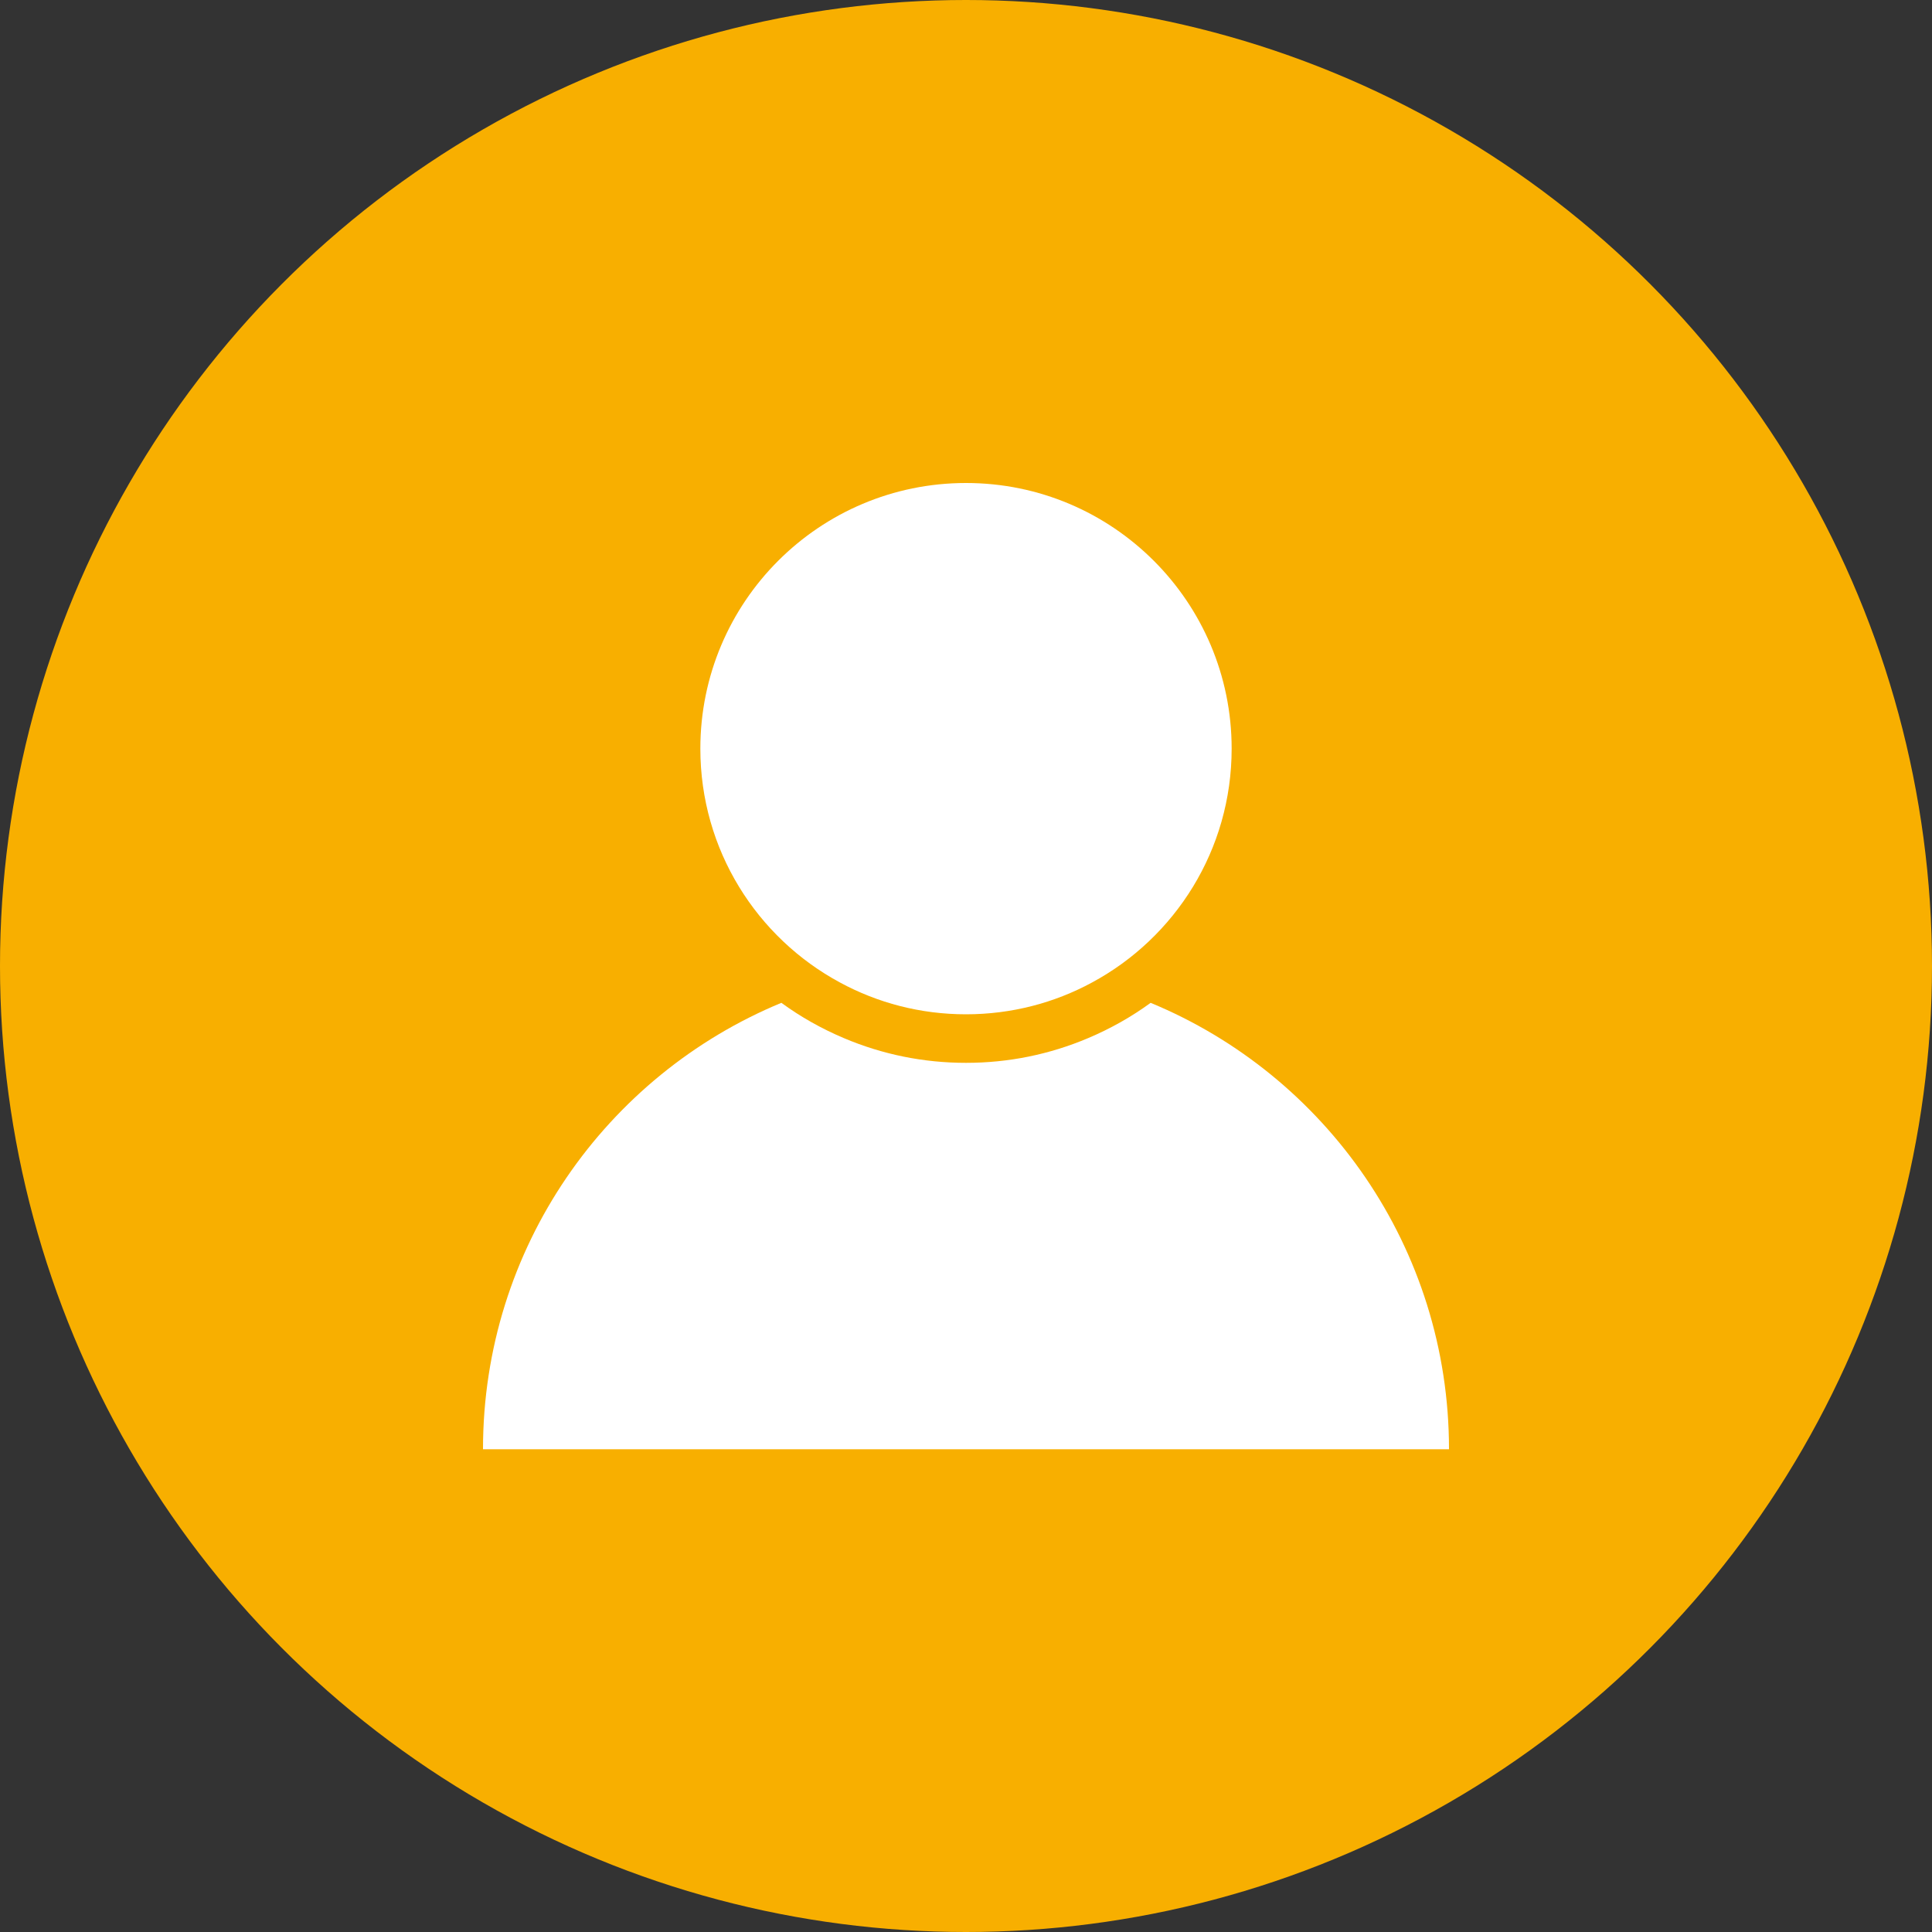 <svg width="16" height="16" viewBox="0 0 16 16" fill="none" xmlns="http://www.w3.org/2000/svg">
<rect x="0" y="0" width="16" height="16" fill="#333333" stroke="none"/>
<circle cx="8" cy="8" r="8" fill="#F8AF00"/>
<path d="M12 12.002H4C4 10.334 5.02 8.905 6.471 8.305C6.631 8.422 6.804 8.519 6.988 8.597C7.309 8.733 7.649 8.802 8 8.802C8.351 8.802 8.691 8.733 9.012 8.597C9.196 8.519 9.369 8.422 9.529 8.305C10.98 8.905 12 10.334 12 12.002Z" fill="white"/>
<path d="M10.2 6.2C10.2 7.038 9.732 7.766 9.043 8.137C8.733 8.305 8.377 8.4 8 8.4C7.622 8.4 7.267 8.305 6.957 8.137C6.268 7.766 5.8 7.038 5.8 6.2C5.8 4.985 6.785 4 8 4C9.215 4 10.2 4.985 10.2 6.2Z" fill="white"/>
</svg>

